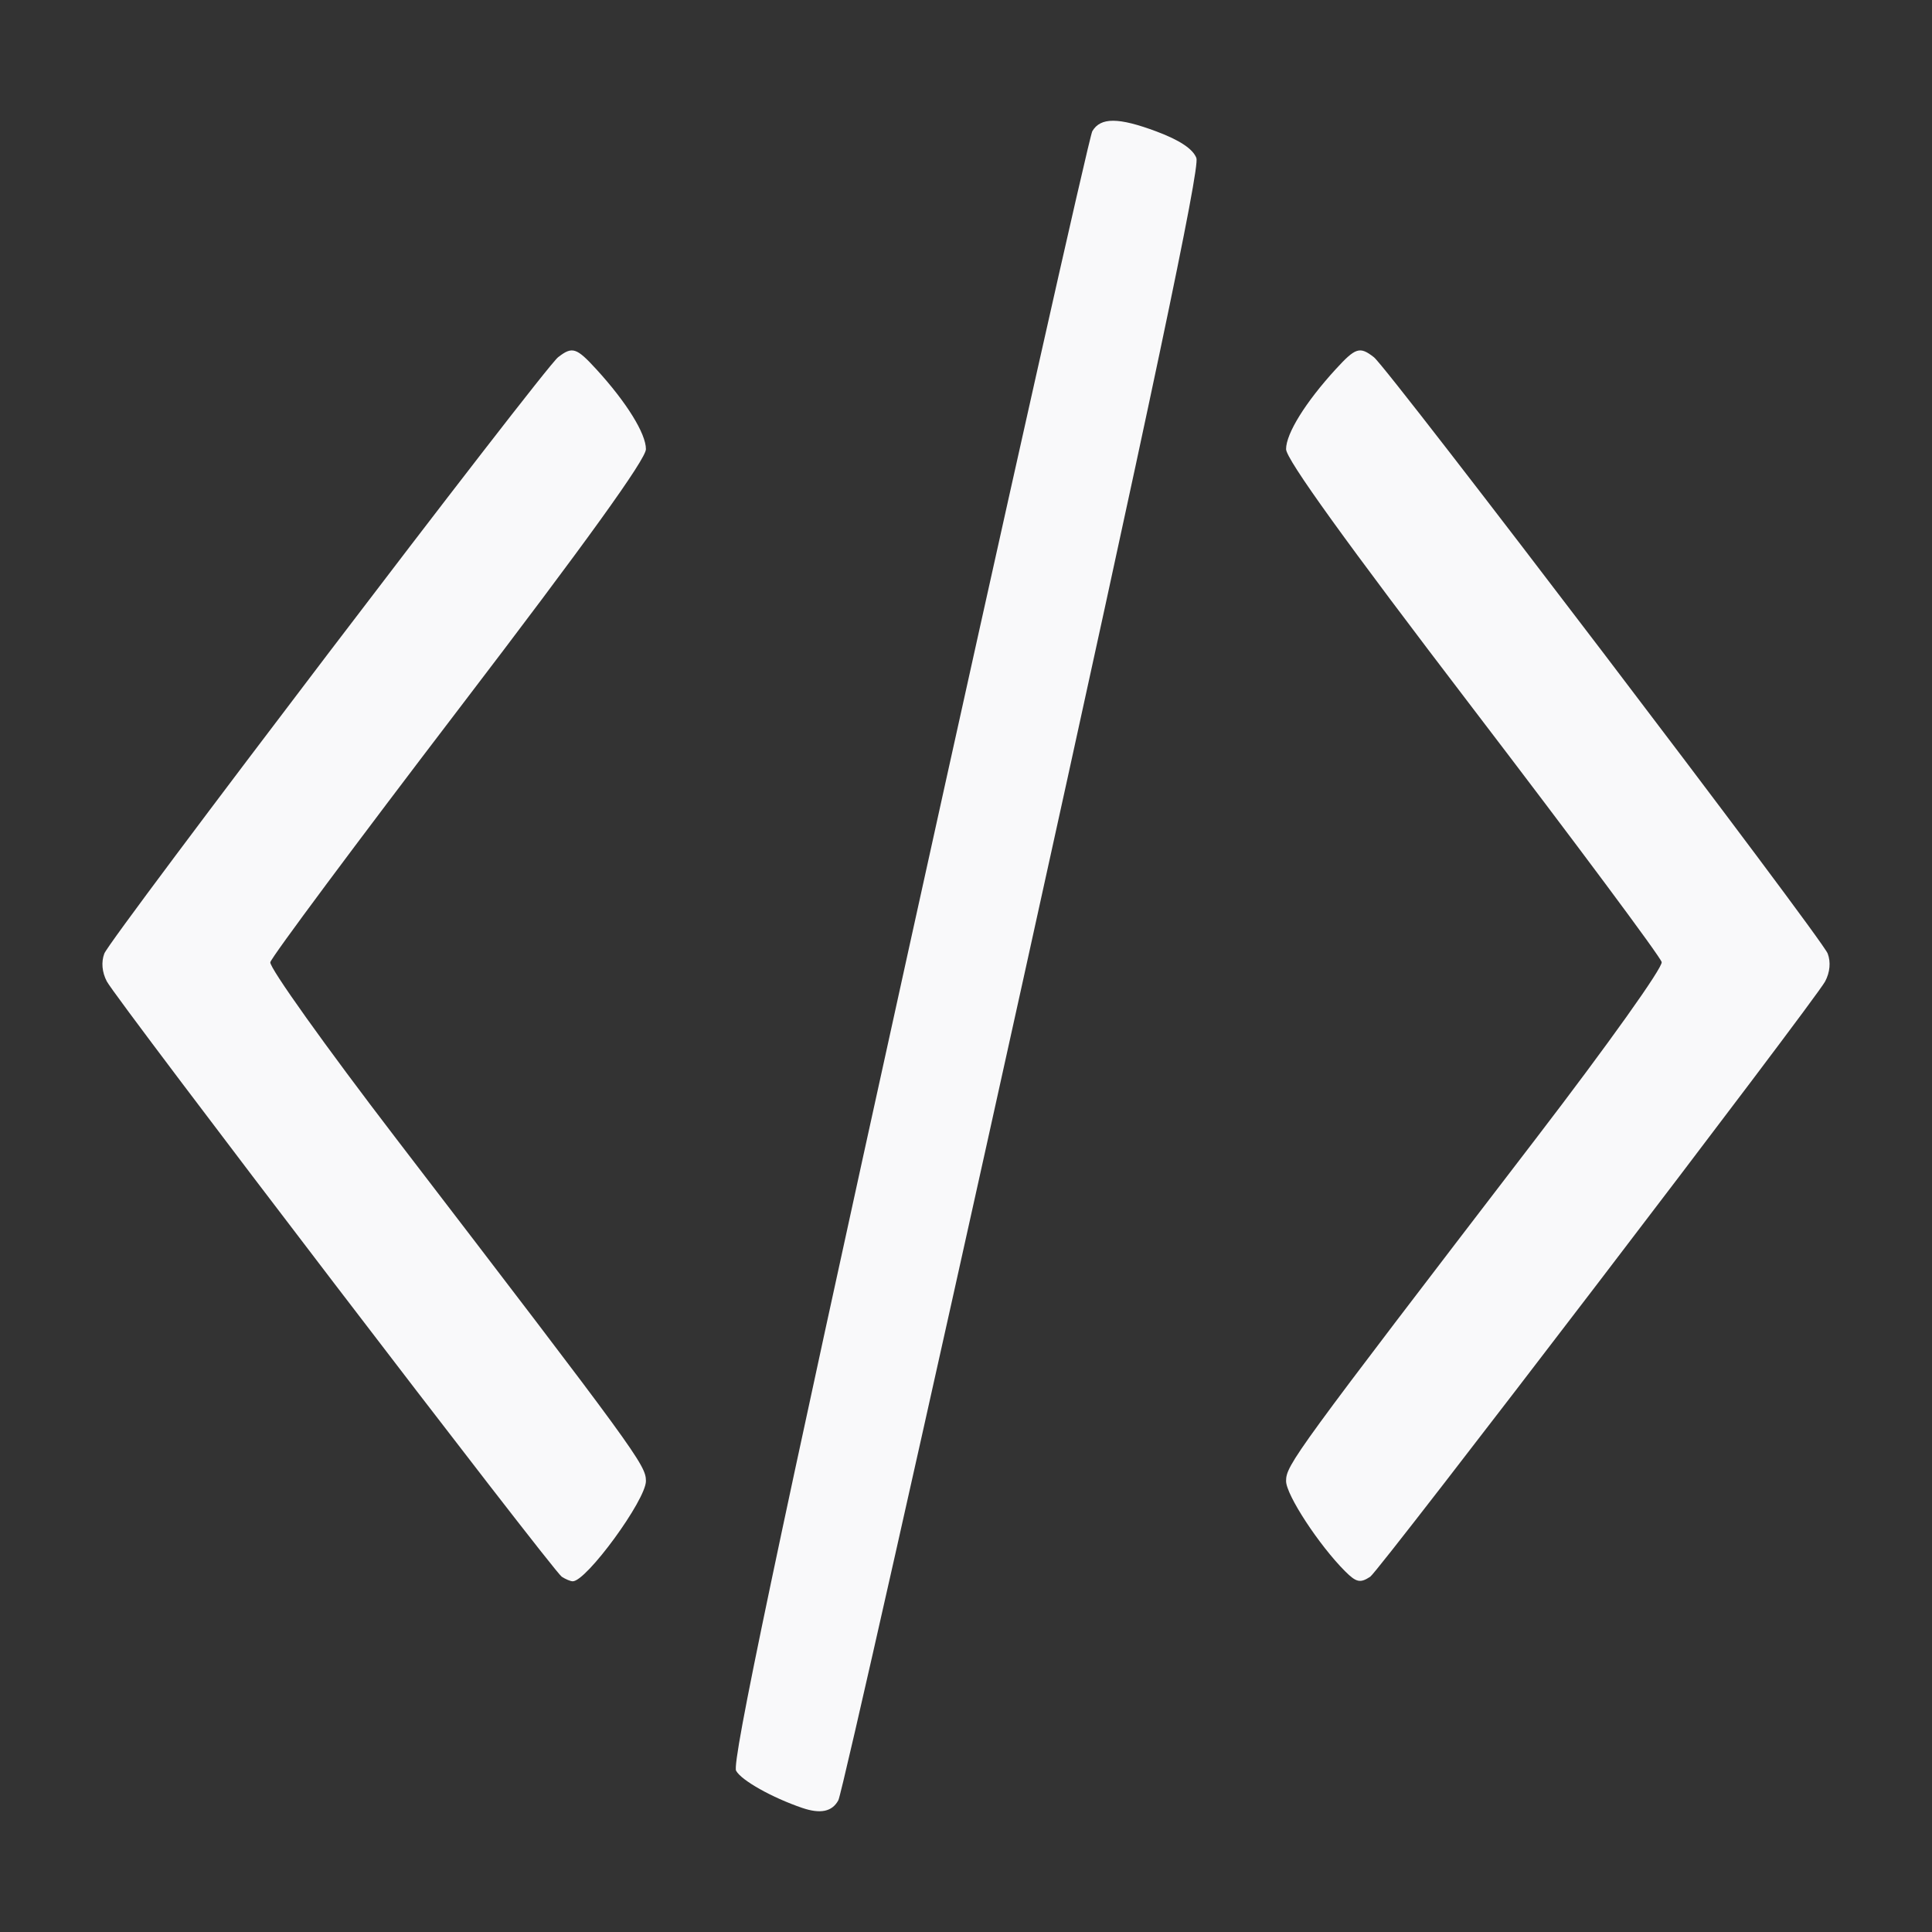 <svg xmlns="http://www.w3.org/2000/svg" xmlns:svg="http://www.w3.org/2000/svg" id="svg2" width="400" height="400" version="1.1" viewBox="0 0 400 400"><rect x="0" y="0" width="400" height="400" fill="#333333" stroke="none"/><path id="path4487" fill="#f9f9fa" fill-opacity="1" stroke-width="1.256" d="m 166.081,374.305 c -6.254,-2.134 -12.622,-5.717 -13.683,-7.698 -0.911,-1.702 8.332,-45.689 35.706,-169.929 20.314,-92.198 37.436,-168.481 38.048,-169.517 1.714,-2.9 5.425,-2.883 13.288,0.059 4.803,1.797 7.548,3.624 8.26,5.497 0.77,2.025 -9.213,49.38 -35.877,170.182 -20.319,92.057 -37.53,168.472 -38.247,169.812 -1.272,2.378 -3.692,2.892 -7.496,1.594 z M 116.307,326.447 C 114.451,325.231 24.15,207.061 22.115,203.186 c -0.995,-1.895 -1.185,-4.01 -0.517,-5.767 1.224,-3.22 90.942,-121.116 93.953,-123.462 2.932,-2.283 3.785,-2.013 7.928,2.513 6.22,6.794 10.254,13.294 10.254,16.522 0,2.076 -12.409,19.305 -38.66,53.676 -21.263,27.841 -38.862,51.489 -39.109,52.553 -0.247,1.063 11.467,17.479 26.031,36.48 49.881,65.078 51.738,67.624 51.738,70.93 0,3.919 -12.349,20.821 -15.165,20.758 -0.469,-0.01 -1.486,-0.435 -2.26,-0.942 z m 162.189,-1.123 c -5.409,-5.409 -12.228,-15.833 -12.228,-18.693 0,-3.303 1.647,-5.561 51.749,-70.93 14.912,-19.456 26.276,-35.406 26.016,-36.513 -0.254,-1.081 -17.855,-24.729 -39.113,-52.552 -26.257,-34.365 -38.652,-51.567 -38.652,-53.644 0,-3.229 4.033,-9.728 10.254,-16.523 4.143,-4.526 4.996,-4.796 7.928,-2.513 3.011,2.346 92.729,120.241 93.953,123.462 0.669,1.759 0.478,3.87 -0.521,5.767 -2.044,3.881 -92.34,122.047 -94.19,123.261 -2.072,1.36 -2.888,1.184 -5.195,-1.123 z"/></svg>
